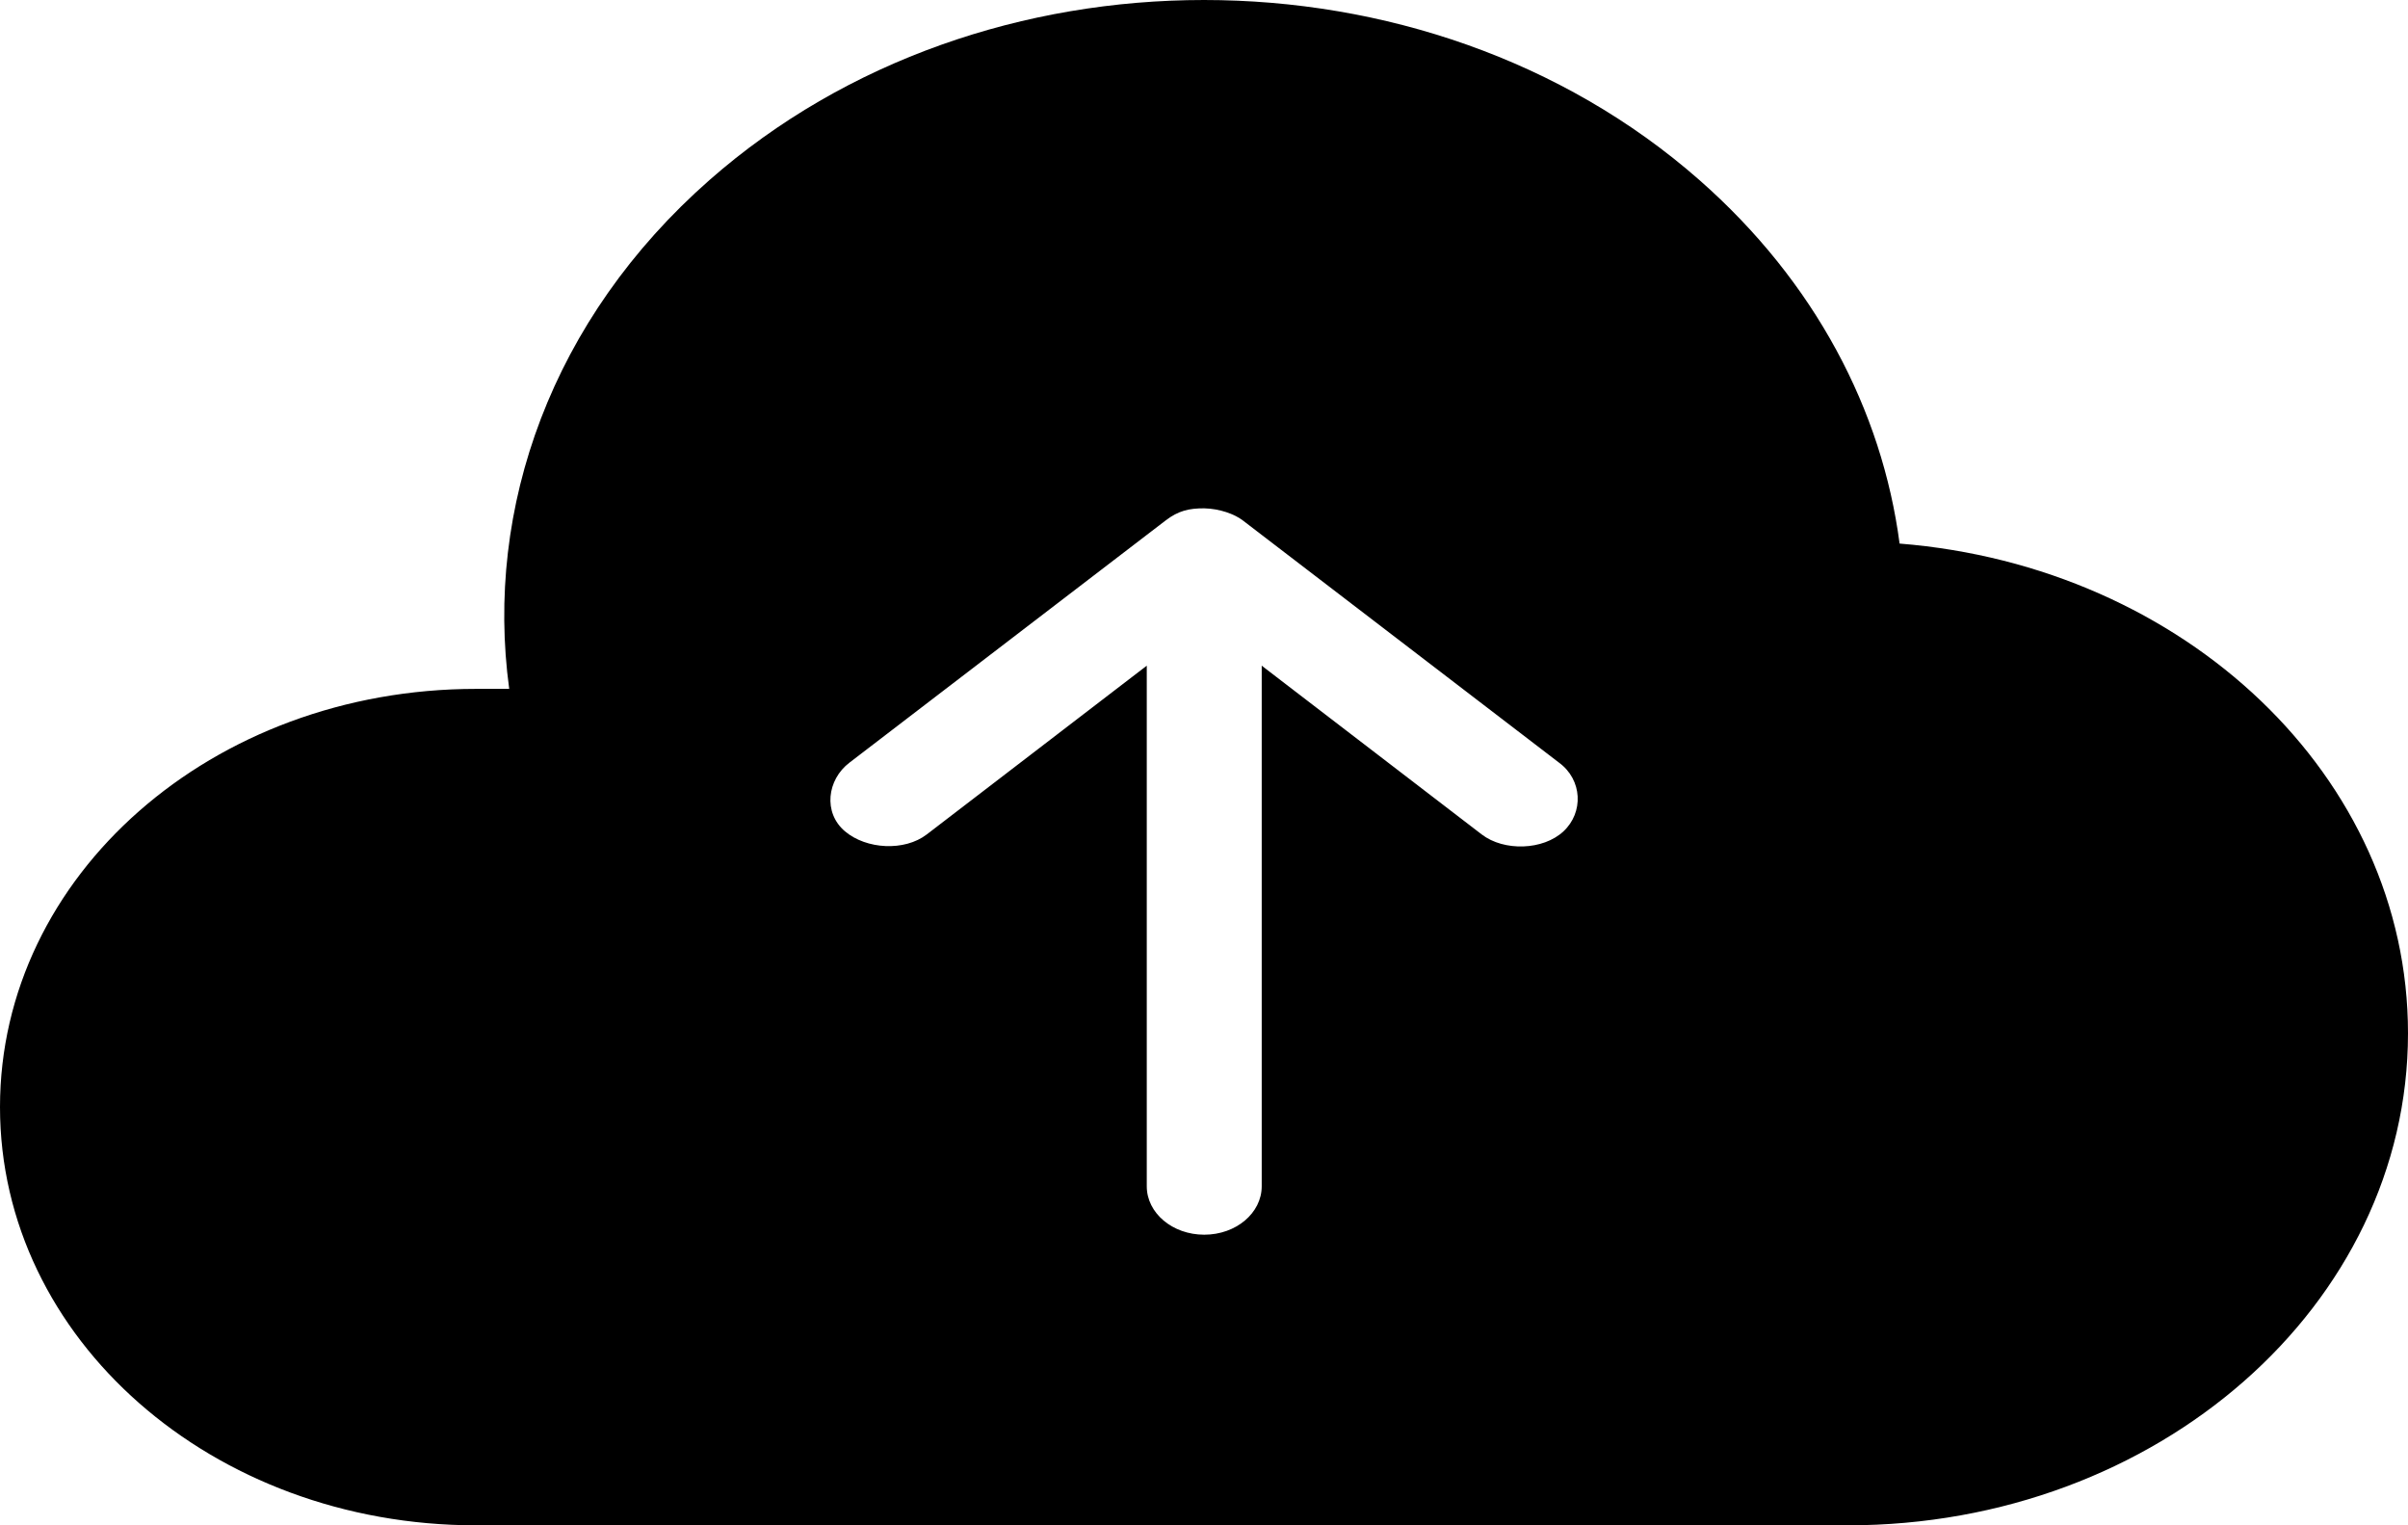 <svg width="30" height="19" viewBox="0 0 30 19" fill="currentColor" xmlns="http://www.w3.org/2000/svg">
    <path fill-rule="evenodd" clip-rule="evenodd"
        d="M15 0C17.232 0 19.467 0.745 21.17 2.241C22.616 3.511 23.448 5.115 23.666 6.771C27.221 7.055 30 9.675 30 12.871C30 16.256 26.877 19 23.023 19H5.93C2.645 19 0 16.677 0 13.79C0 10.904 2.645 8.581 5.93 8.581H6.344C6.037 6.327 6.872 3.971 8.841 2.241C10.544 0.745 12.768 0 15 0L15 0ZM15.003 6.332C14.813 6.331 14.68 6.362 14.522 6.483L10.584 9.499C10.304 9.711 10.252 10.124 10.528 10.356C10.794 10.58 11.268 10.607 11.546 10.394L14.287 8.292V14.777C14.287 15.11 14.607 15.38 15.003 15.38C15.399 15.38 15.719 15.11 15.719 14.777V8.292L18.46 10.394C18.738 10.607 19.225 10.592 19.478 10.356C19.731 10.121 19.716 9.714 19.422 9.499L15.484 6.483C15.382 6.404 15.195 6.336 15.003 6.332H15.003Z" />
</svg>